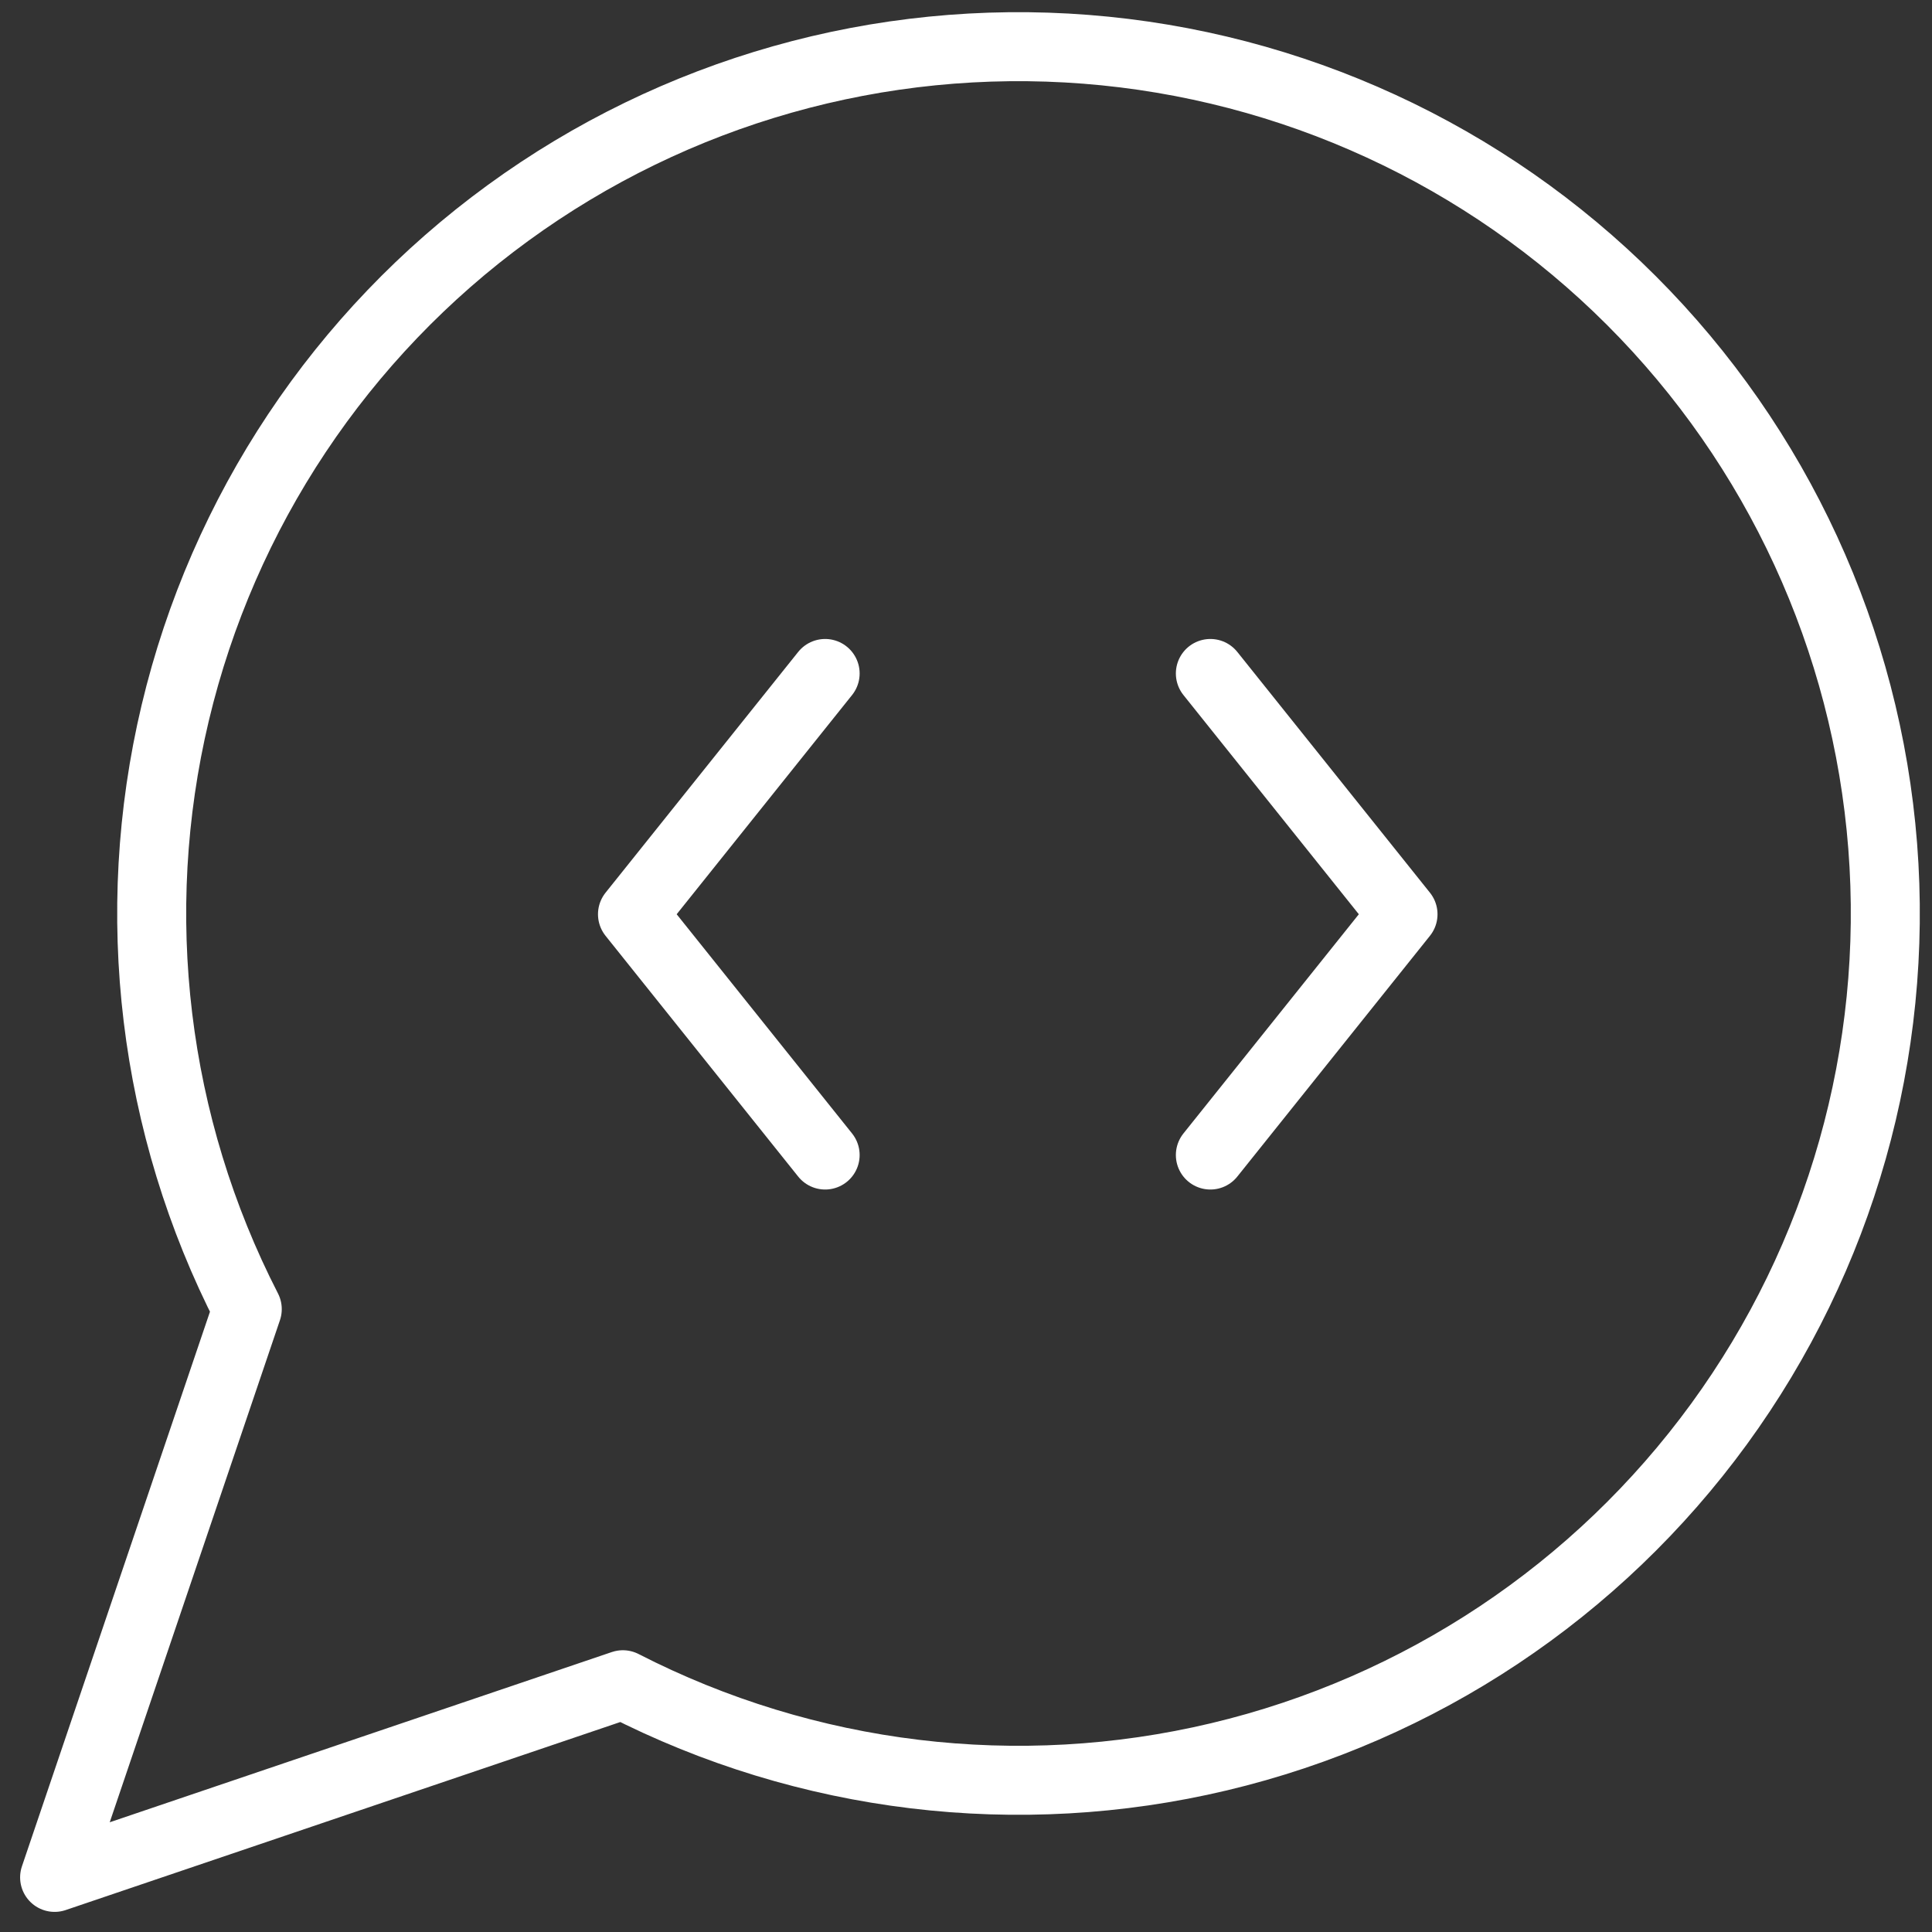 <svg width="56" height="56" viewBox="0 0 56 56" fill="none" xmlns="http://www.w3.org/2000/svg">
<rect x="0" y="0" width="56" height="56" fill="#333333" stroke="none"/>
<path d="M23.917 19.521L18.333 26.5L23.917 33.479M35.083 19.521L40.667 26.5L35.083 33.479M18.054 48.833C23.382 51.566 29.511 52.307 35.337 50.921C41.163 49.535 46.302 46.114 49.828 41.274C53.355 36.434 55.036 30.494 54.571 24.524C54.105 18.554 51.522 12.946 47.288 8.712C43.054 4.478 37.446 1.895 31.476 1.429C25.506 0.963 19.566 2.645 14.726 6.172C9.886 9.698 6.465 14.837 5.079 20.663C3.693 26.489 4.433 32.618 7.167 37.946L1.583 54.417L18.054 48.833Z" stroke="white" stroke-width="2" stroke-linecap="round" stroke-linejoin="round"/>
</svg>
